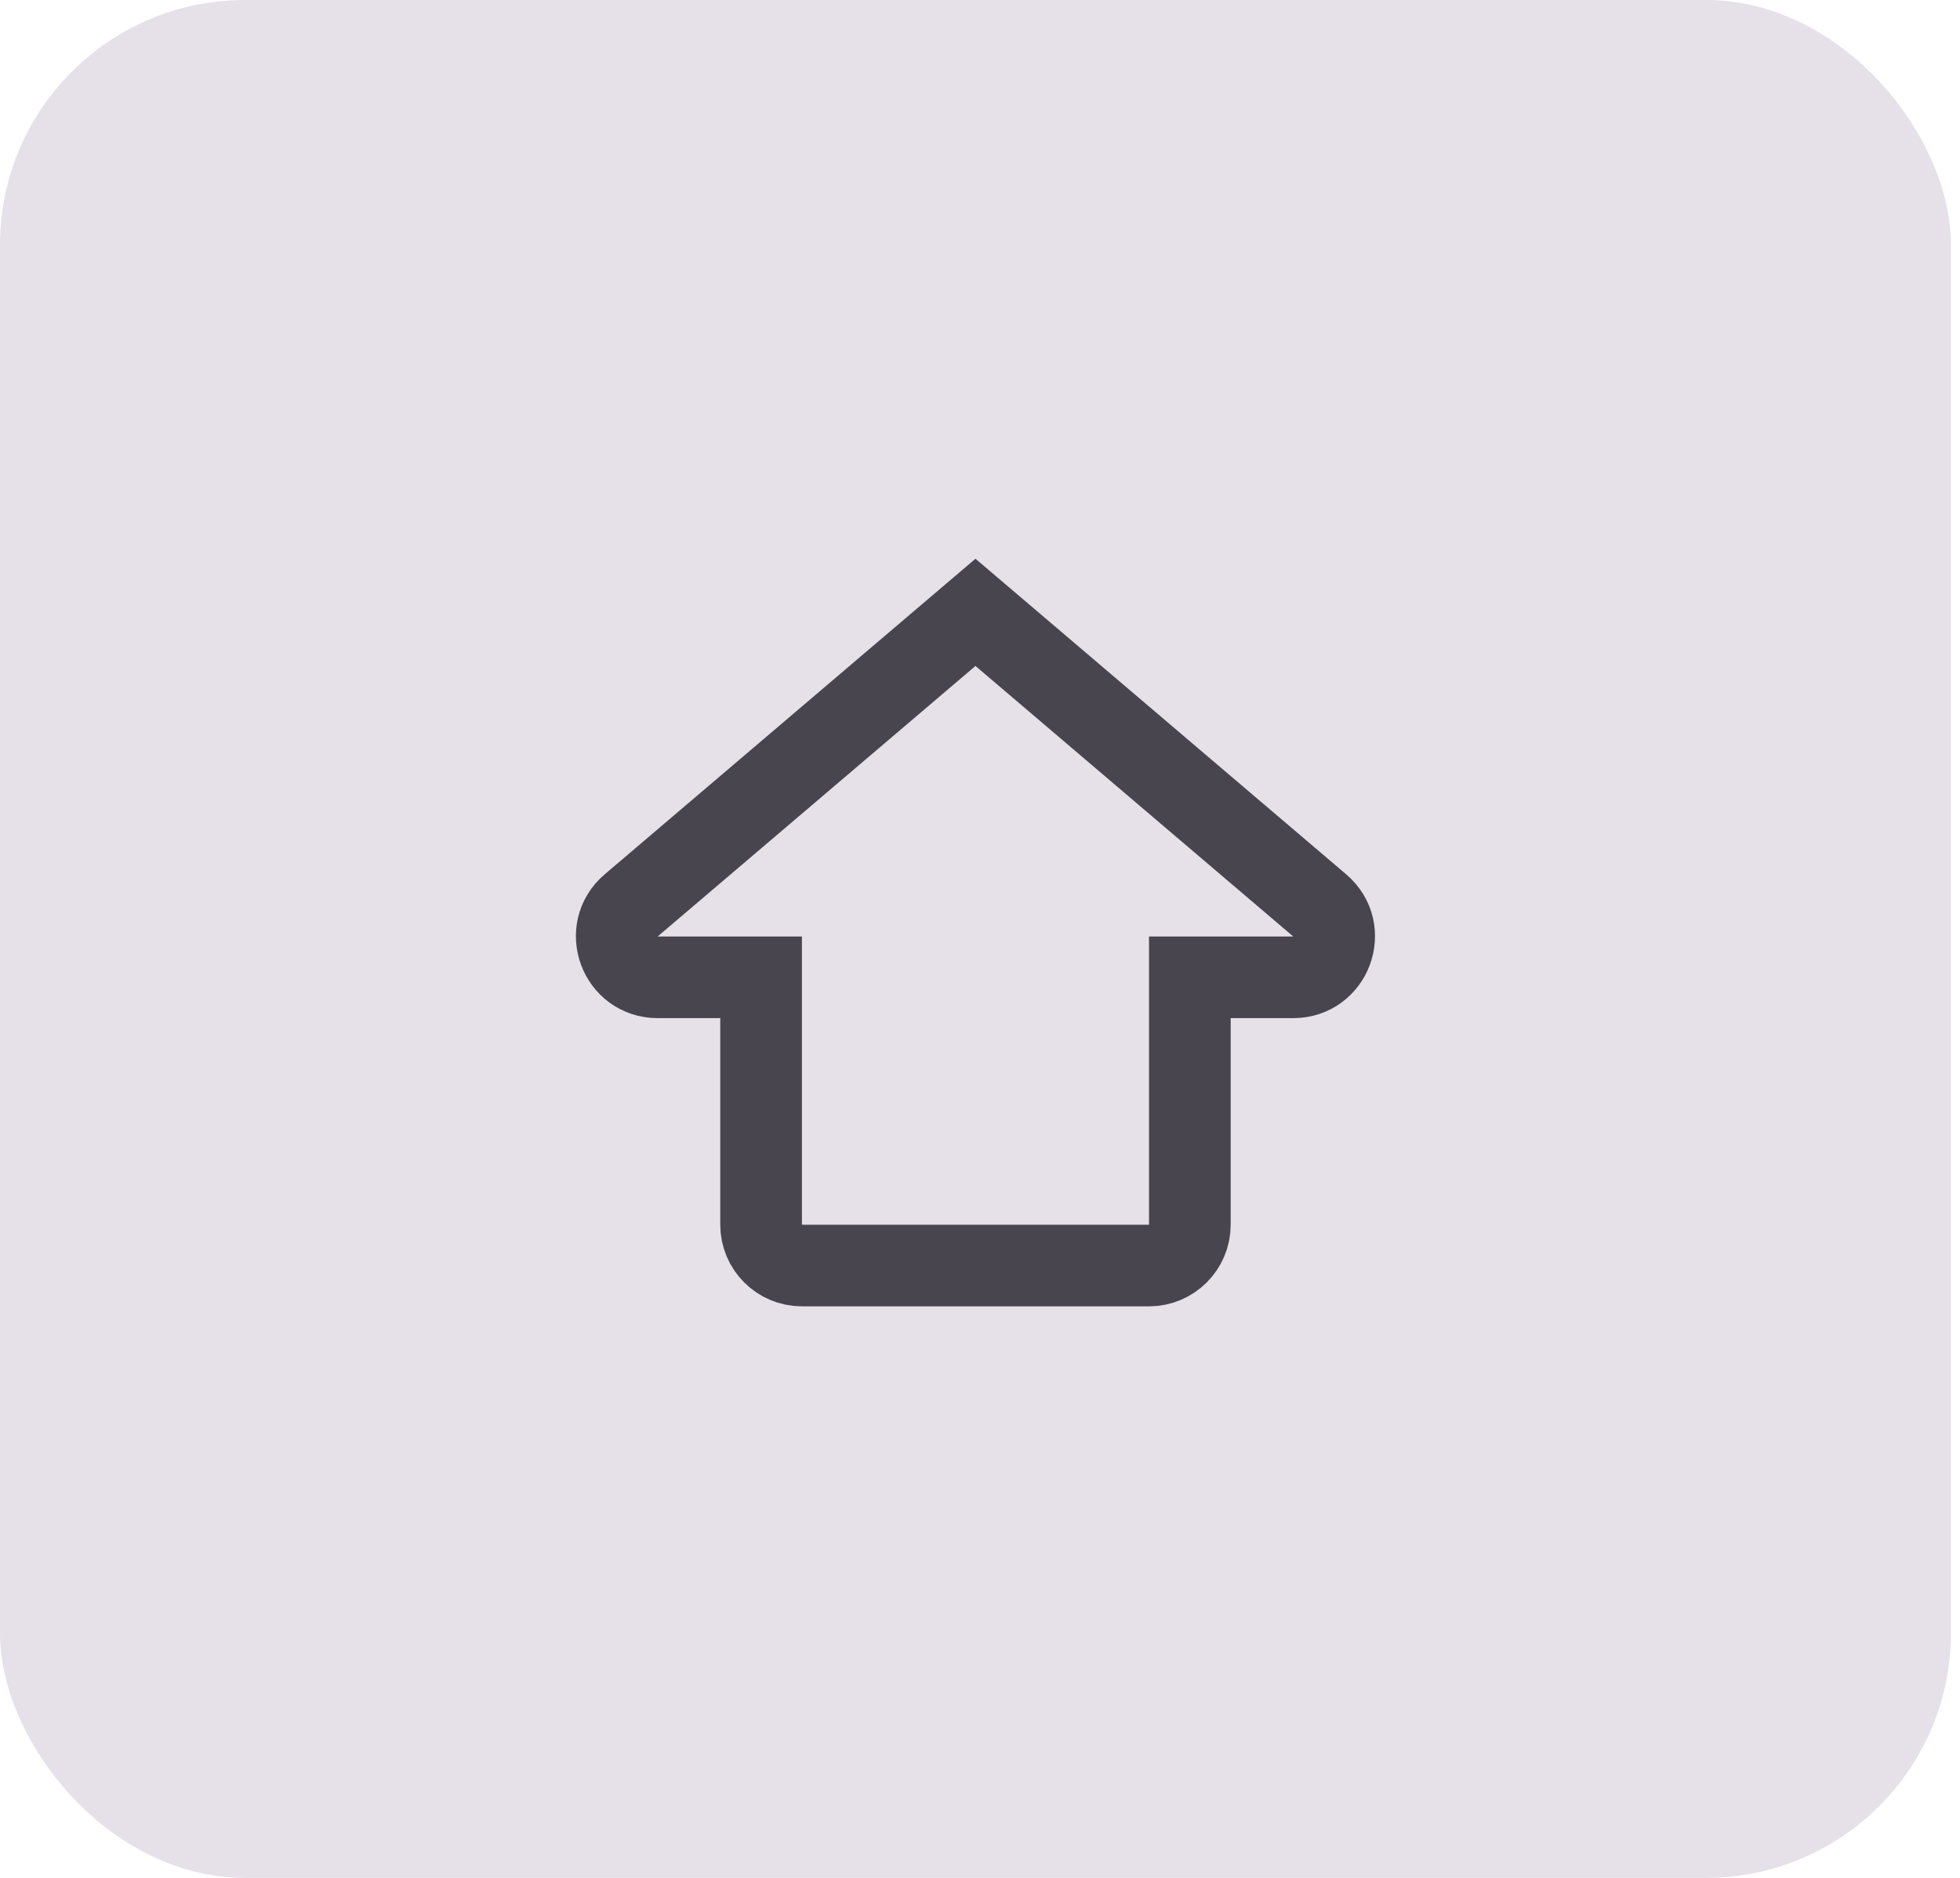 <svg width="48" height="46" viewBox="0 0 48 46" fill="none" xmlns="http://www.w3.org/2000/svg">
<rect width="47.778" height="46" rx="6" fill="#E6E0E9"/>
<path fill-rule="evenodd" clip-rule="evenodd" d="M31.672 23.94C32.602 23.94 33.028 22.782 32.32 22.179L23.889 15L15.457 22.179C14.749 22.782 15.176 23.94 16.106 23.94H18.639V30C18.639 30.552 19.087 31 19.639 31H28.139C28.691 31 29.139 30.552 29.139 30V23.94H31.672Z" stroke="#49454F" stroke-width="2"/>
</svg>
